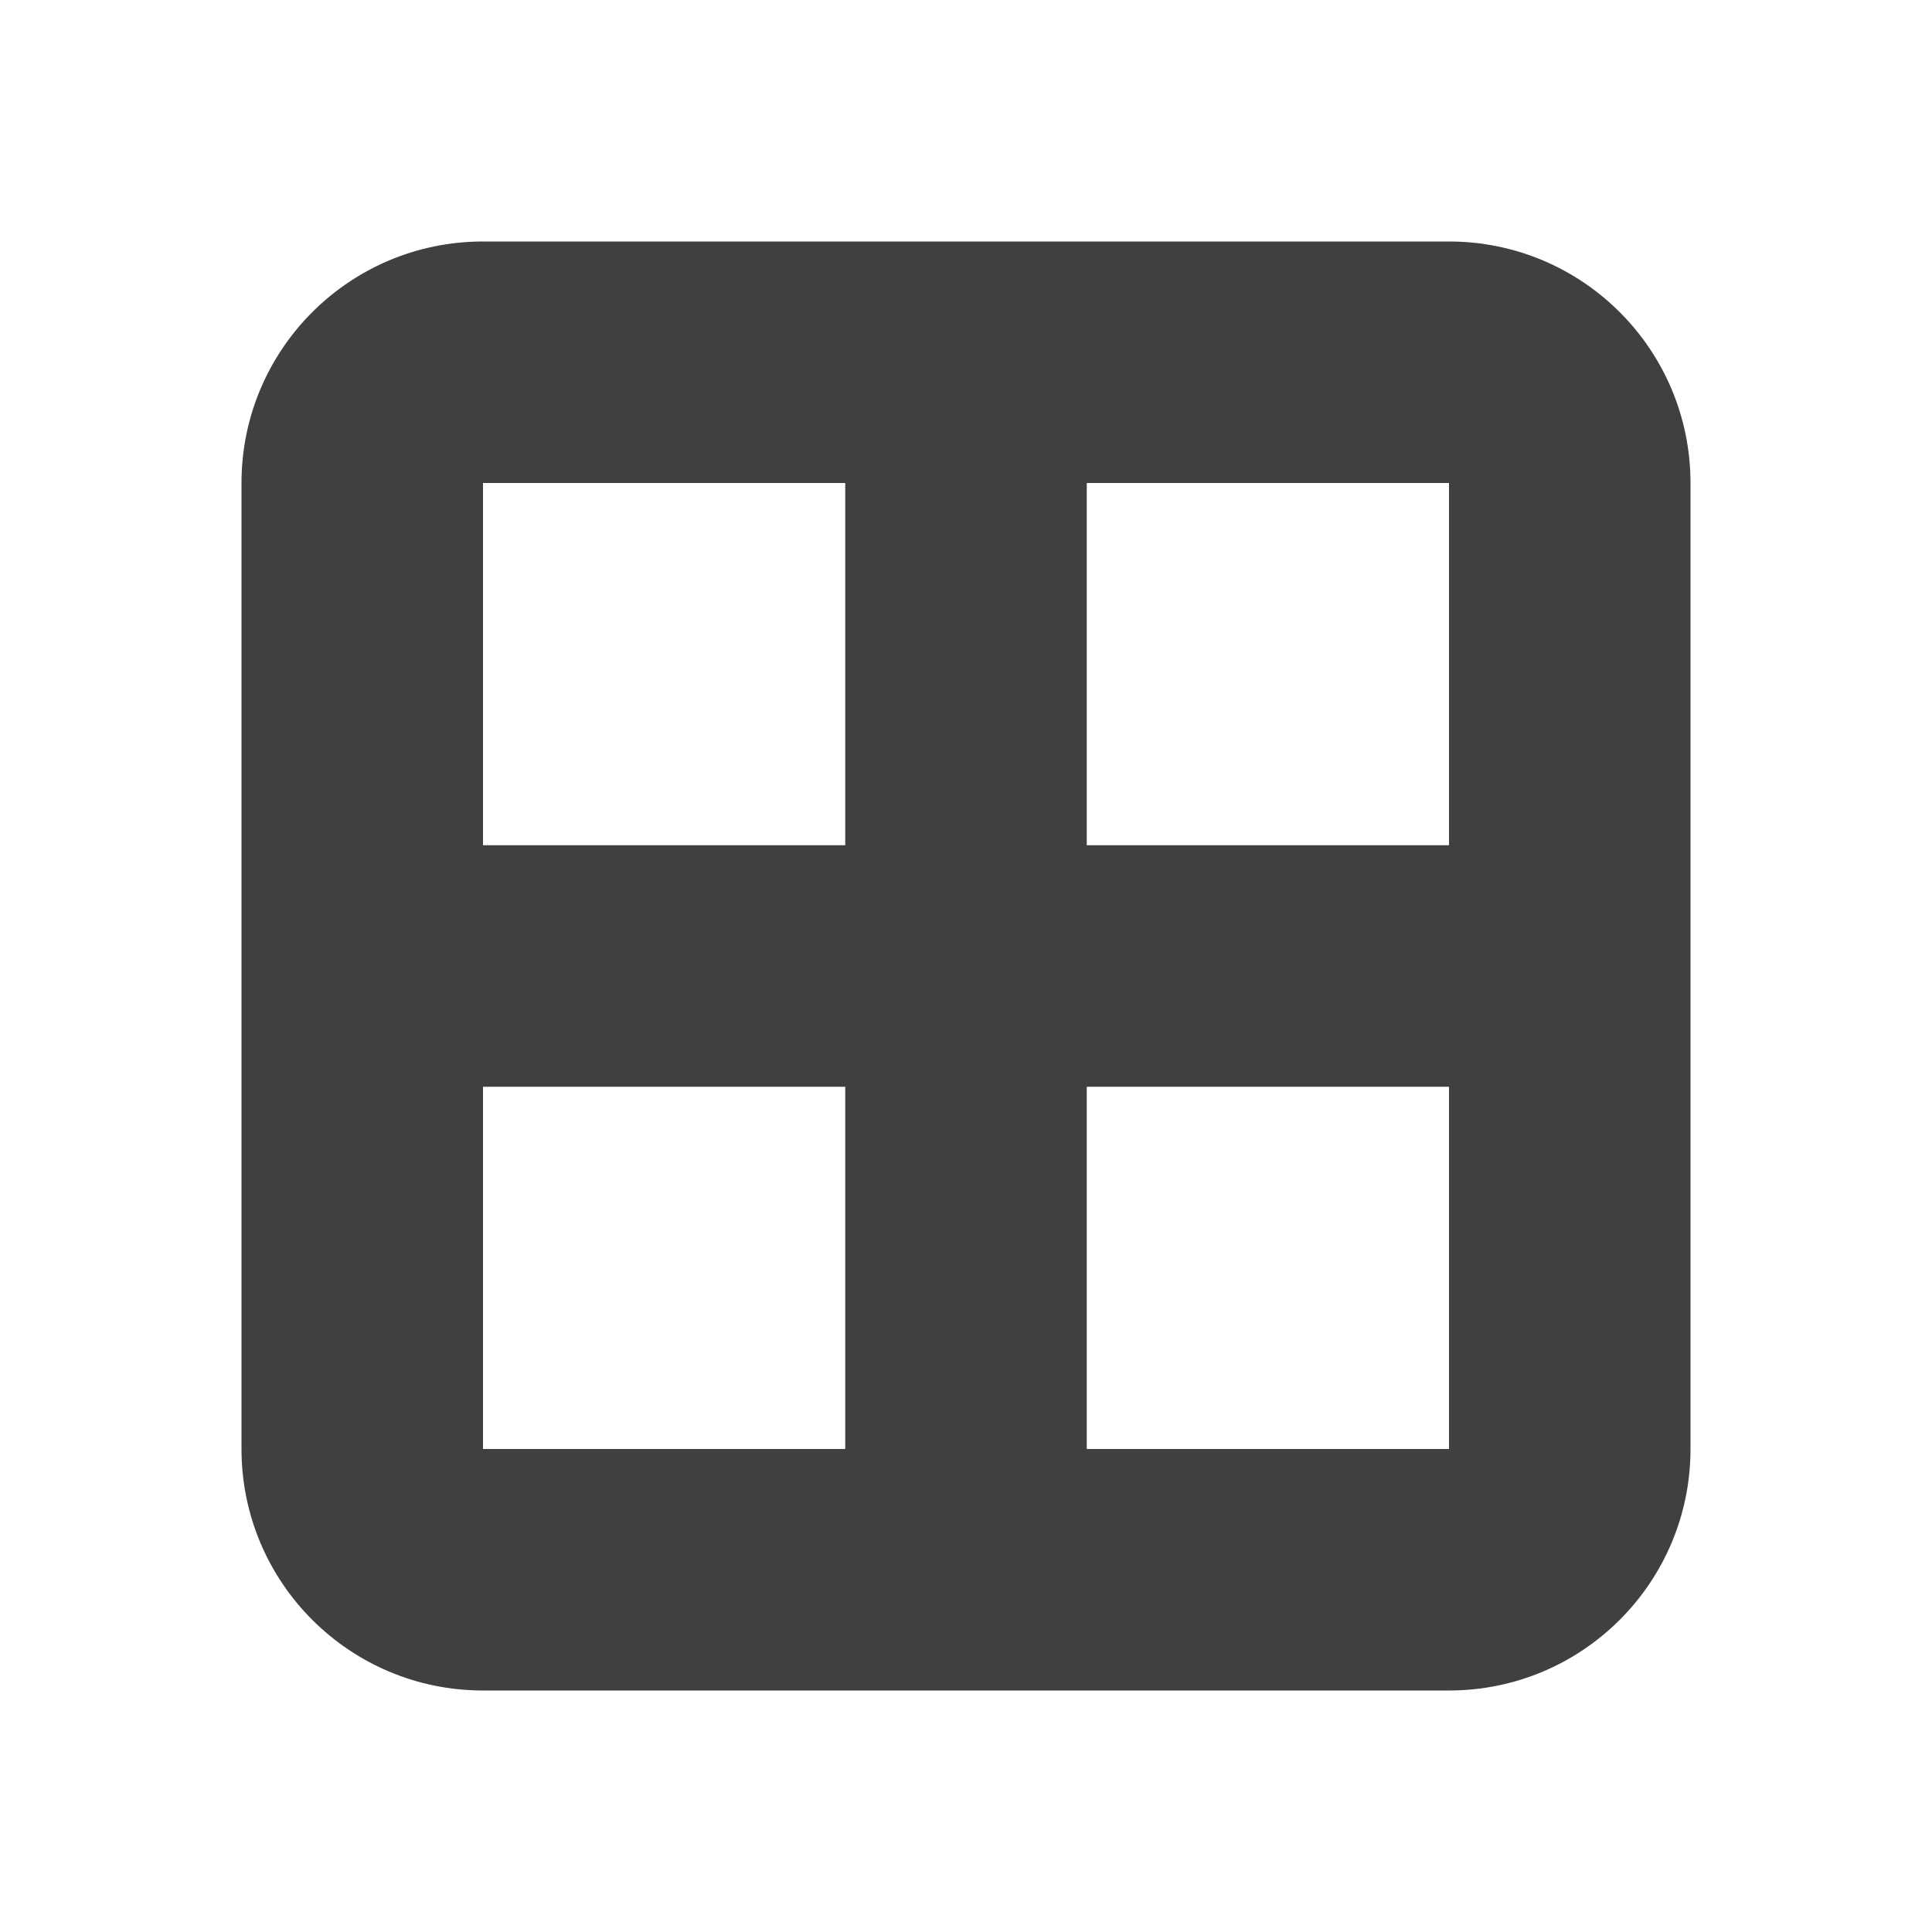<svg width="16" height="16" viewBox="0 0 16 16" fill="none" xmlns="http://www.w3.org/2000/svg">
<path fill-rule="evenodd" clip-rule="evenodd" d="M12 2C13.105 2 14 2.895 14 4V12C14 13.105 13.105 14 12 14H4C2.895 14 2 13.105 2 12V4C2 2.895 2.895 2 4 2H12ZM7 9H4V12H7V9ZM12 9H9V12H12V9ZM7 4H4V7H7V4ZM12 4H9V7H12V4Z" fill="#404040"/>
</svg>
